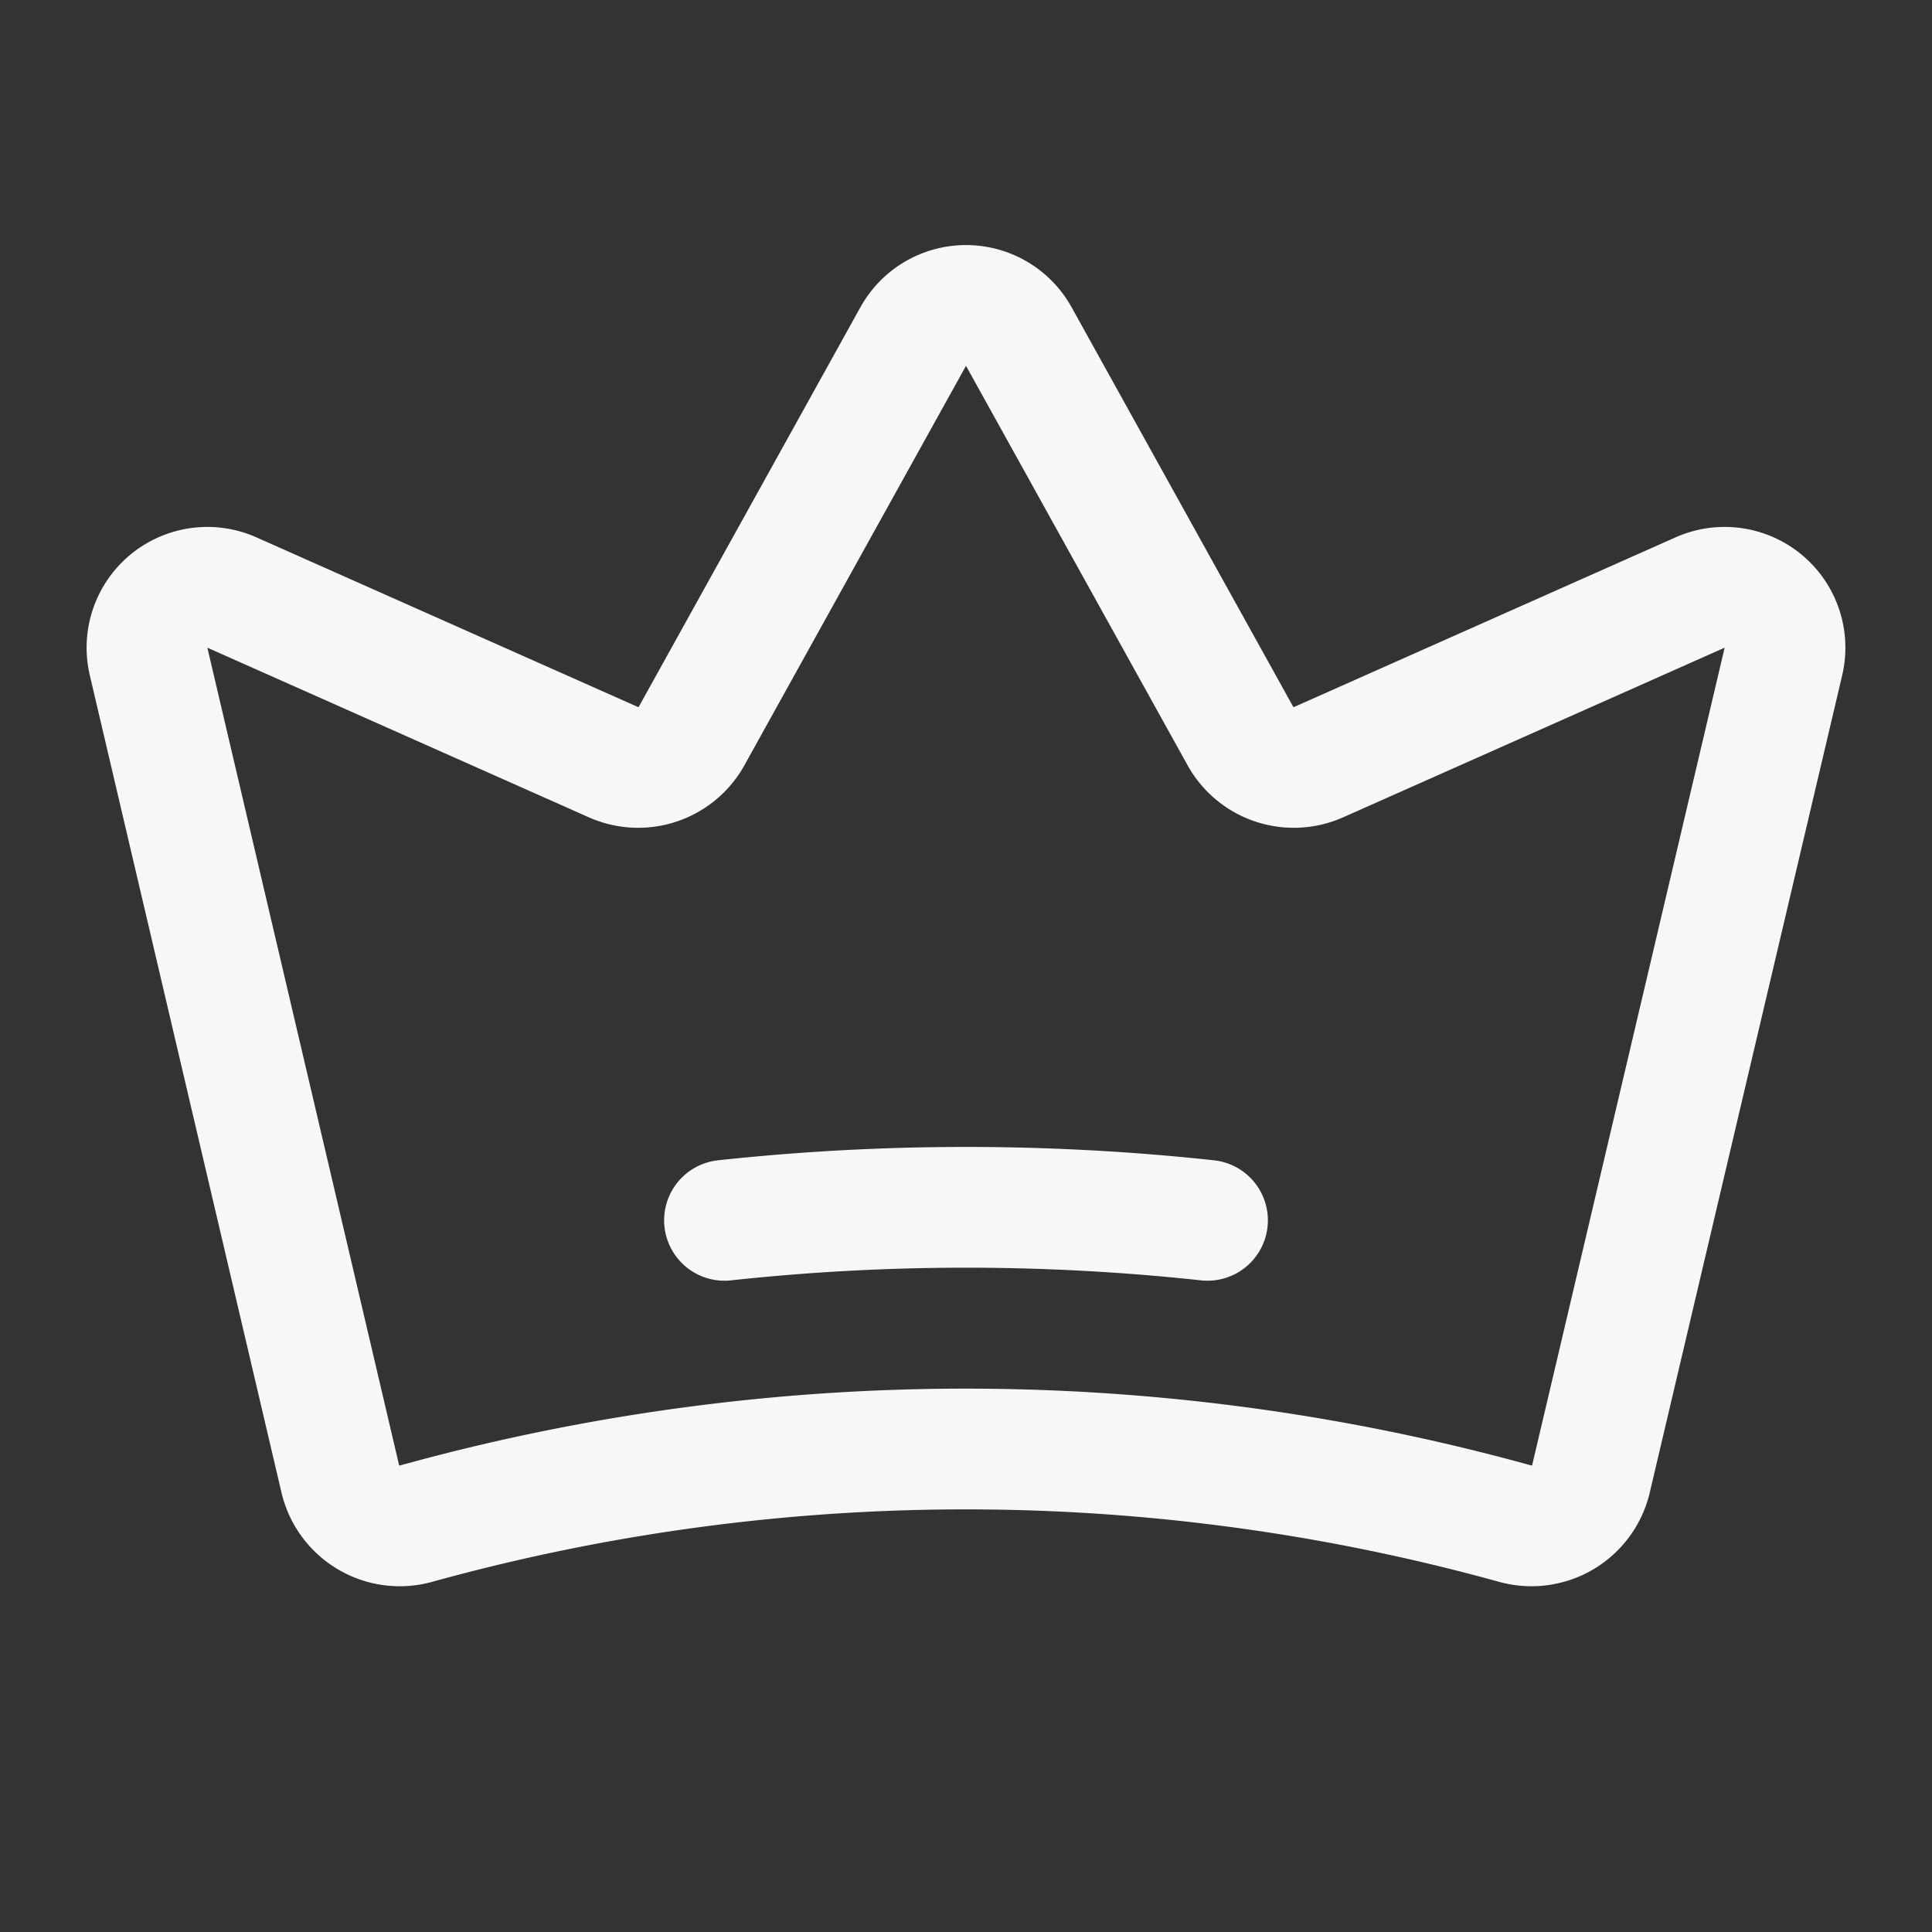 <svg xmlns="http://www.w3.org/2000/svg"  viewBox="0 0 256 256"><rect x="0" y="0" width="256" height="256" fill="#333333" stroke="none"/><rect width="256" height="256" fill="none"></rect><path d="M45.1,196a8.1,8.1,0,0,0,10,5.9,273,273,0,0,1,145.7,0,8.1,8.1,0,0,0,10-5.9L236.3,87.7a8,8,0,0,0-11-9.2L174.7,101a8.1,8.1,0,0,1-10.3-3.4L135,44.6a8,8,0,0,0-14,0l-29.4,53A8.1,8.1,0,0,1,81.3,101L30.7,78.5a8,8,0,0,0-11,9.2Z" fill="none" stroke="#f7f7f7" stroke-linecap="round" stroke-linejoin="round" stroke-width="16"></path><path d="M96,161.7a297.7,297.7,0,0,1,64,0" fill="none" stroke="#f7f7f7" stroke-linecap="round" stroke-linejoin="round" stroke-width="16"></path></svg>